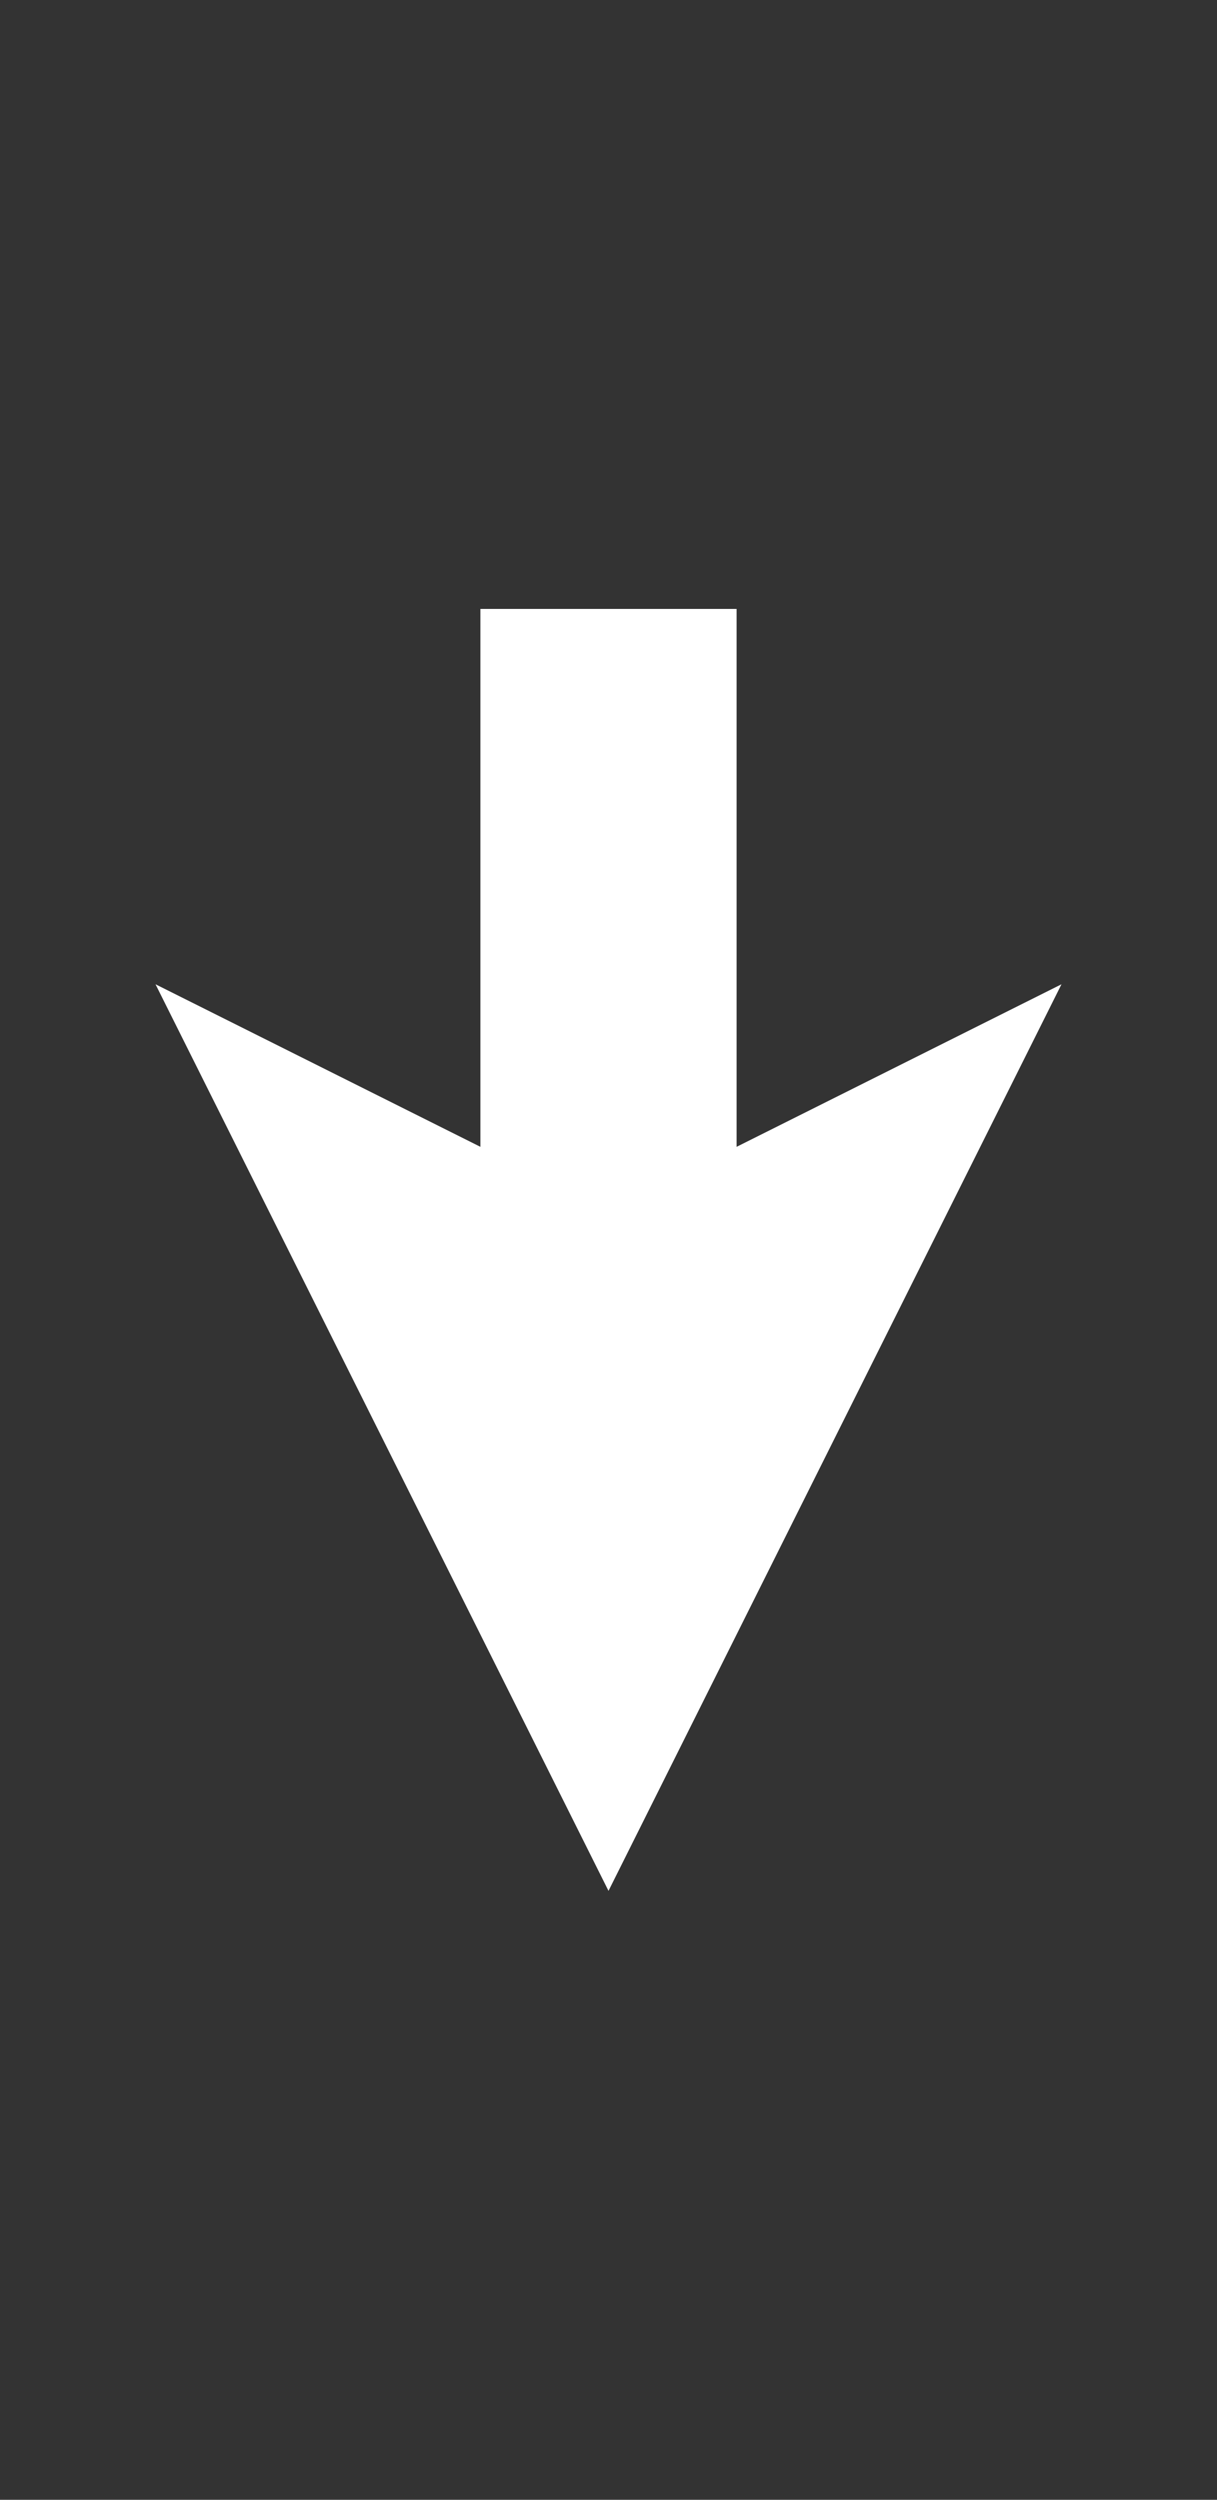 <?xml version="1.0" encoding="UTF-8"?>
<!-- Do not edit this file with editors other than draw.io -->
<!DOCTYPE svg PUBLIC "-//W3C//DTD SVG 1.1//EN" "http://www.w3.org/Graphics/SVG/1.1/DTD/svg11.dtd">
<svg xmlns="http://www.w3.org/2000/svg" xmlns:xlink="http://www.w3.org/1999/xlink" version="1.1" width="95px" height="195px" viewBox="-0.5 -0.5 95 195" content="&lt;mxfile host=&quot;app.diagrams.net&quot; agent=&quot;Mozilla/5.0 (Macintosh; Intel Mac OS X 10_15_7) AppleWebKit/537.36 (KHTML, like Gecko) Chrome/130.0.0.0 Safari/537.36&quot; version=&quot;24.7.17&quot; scale=&quot;1&quot; border=&quot;30&quot;&gt;&#10;  &lt;diagram name=&quot;Page-1&quot; id=&quot;Pa9bh8g8lv8TnRG2e19W&quot;&gt;&#10;    &lt;mxGraphModel dx=&quot;1026&quot; dy=&quot;650&quot; grid=&quot;1&quot; gridSize=&quot;10&quot; guides=&quot;1&quot; tooltips=&quot;1&quot; connect=&quot;1&quot; arrows=&quot;1&quot; fold=&quot;1&quot; page=&quot;1&quot; pageScale=&quot;1&quot; pageWidth=&quot;850&quot; pageHeight=&quot;1100&quot; math=&quot;0&quot; shadow=&quot;0&quot;&gt;&#10;      &lt;root&gt;&#10;        &lt;mxCell id=&quot;0&quot; /&gt;&#10;        &lt;mxCell id=&quot;1&quot; parent=&quot;0&quot; /&gt;&#10;        &lt;mxCell id=&quot;4KENzEJop12rxOnRA5OF-1&quot; value=&quot;&quot; style=&quot;endArrow=classic;html=1;rounded=0;strokeWidth=20;strokeColor=#FFFFFF;startArrow=none;startFill=0;endFill=1;&quot; edge=&quot;1&quot; parent=&quot;1&quot;&gt;&#10;          &lt;mxGeometry width=&quot;50&quot; height=&quot;50&quot; relative=&quot;1&quot; as=&quot;geometry&quot;&gt;&#10;            &lt;mxPoint x=&quot;240&quot; y=&quot;90&quot; as=&quot;sourcePoint&quot; /&gt;&#10;            &lt;mxPoint x=&quot;240&quot; y=&quot;190&quot; as=&quot;targetPoint&quot; /&gt;&#10;          &lt;/mxGeometry&gt;&#10;        &lt;/mxCell&gt;&#10;      &lt;/root&gt;&#10;    &lt;/mxGraphModel&gt;&#10;  &lt;/diagram&gt;&#10;&lt;/mxfile&gt;&#10;"><rect x="-0.5" y="-0.5" width="95" height="195" fill="#333333" stroke="none"/><defs/><g><g data-cell-id="0"><g data-cell-id="1"><g data-cell-id="4KENzEJop12rxOnRA5OF-1"><g><path d="M 47 47 L 47 105.14" fill="none" stroke="#ffffff" stroke-width="20" stroke-miterlimit="10" pointer-events="stroke"/><path d="M 47 124.64 L 34 98.64 L 47 105.14 L 60 98.64 Z" fill="#ffffff" stroke="#ffffff" stroke-width="20" stroke-miterlimit="10" pointer-events="all"/></g></g></g></g></g></svg>